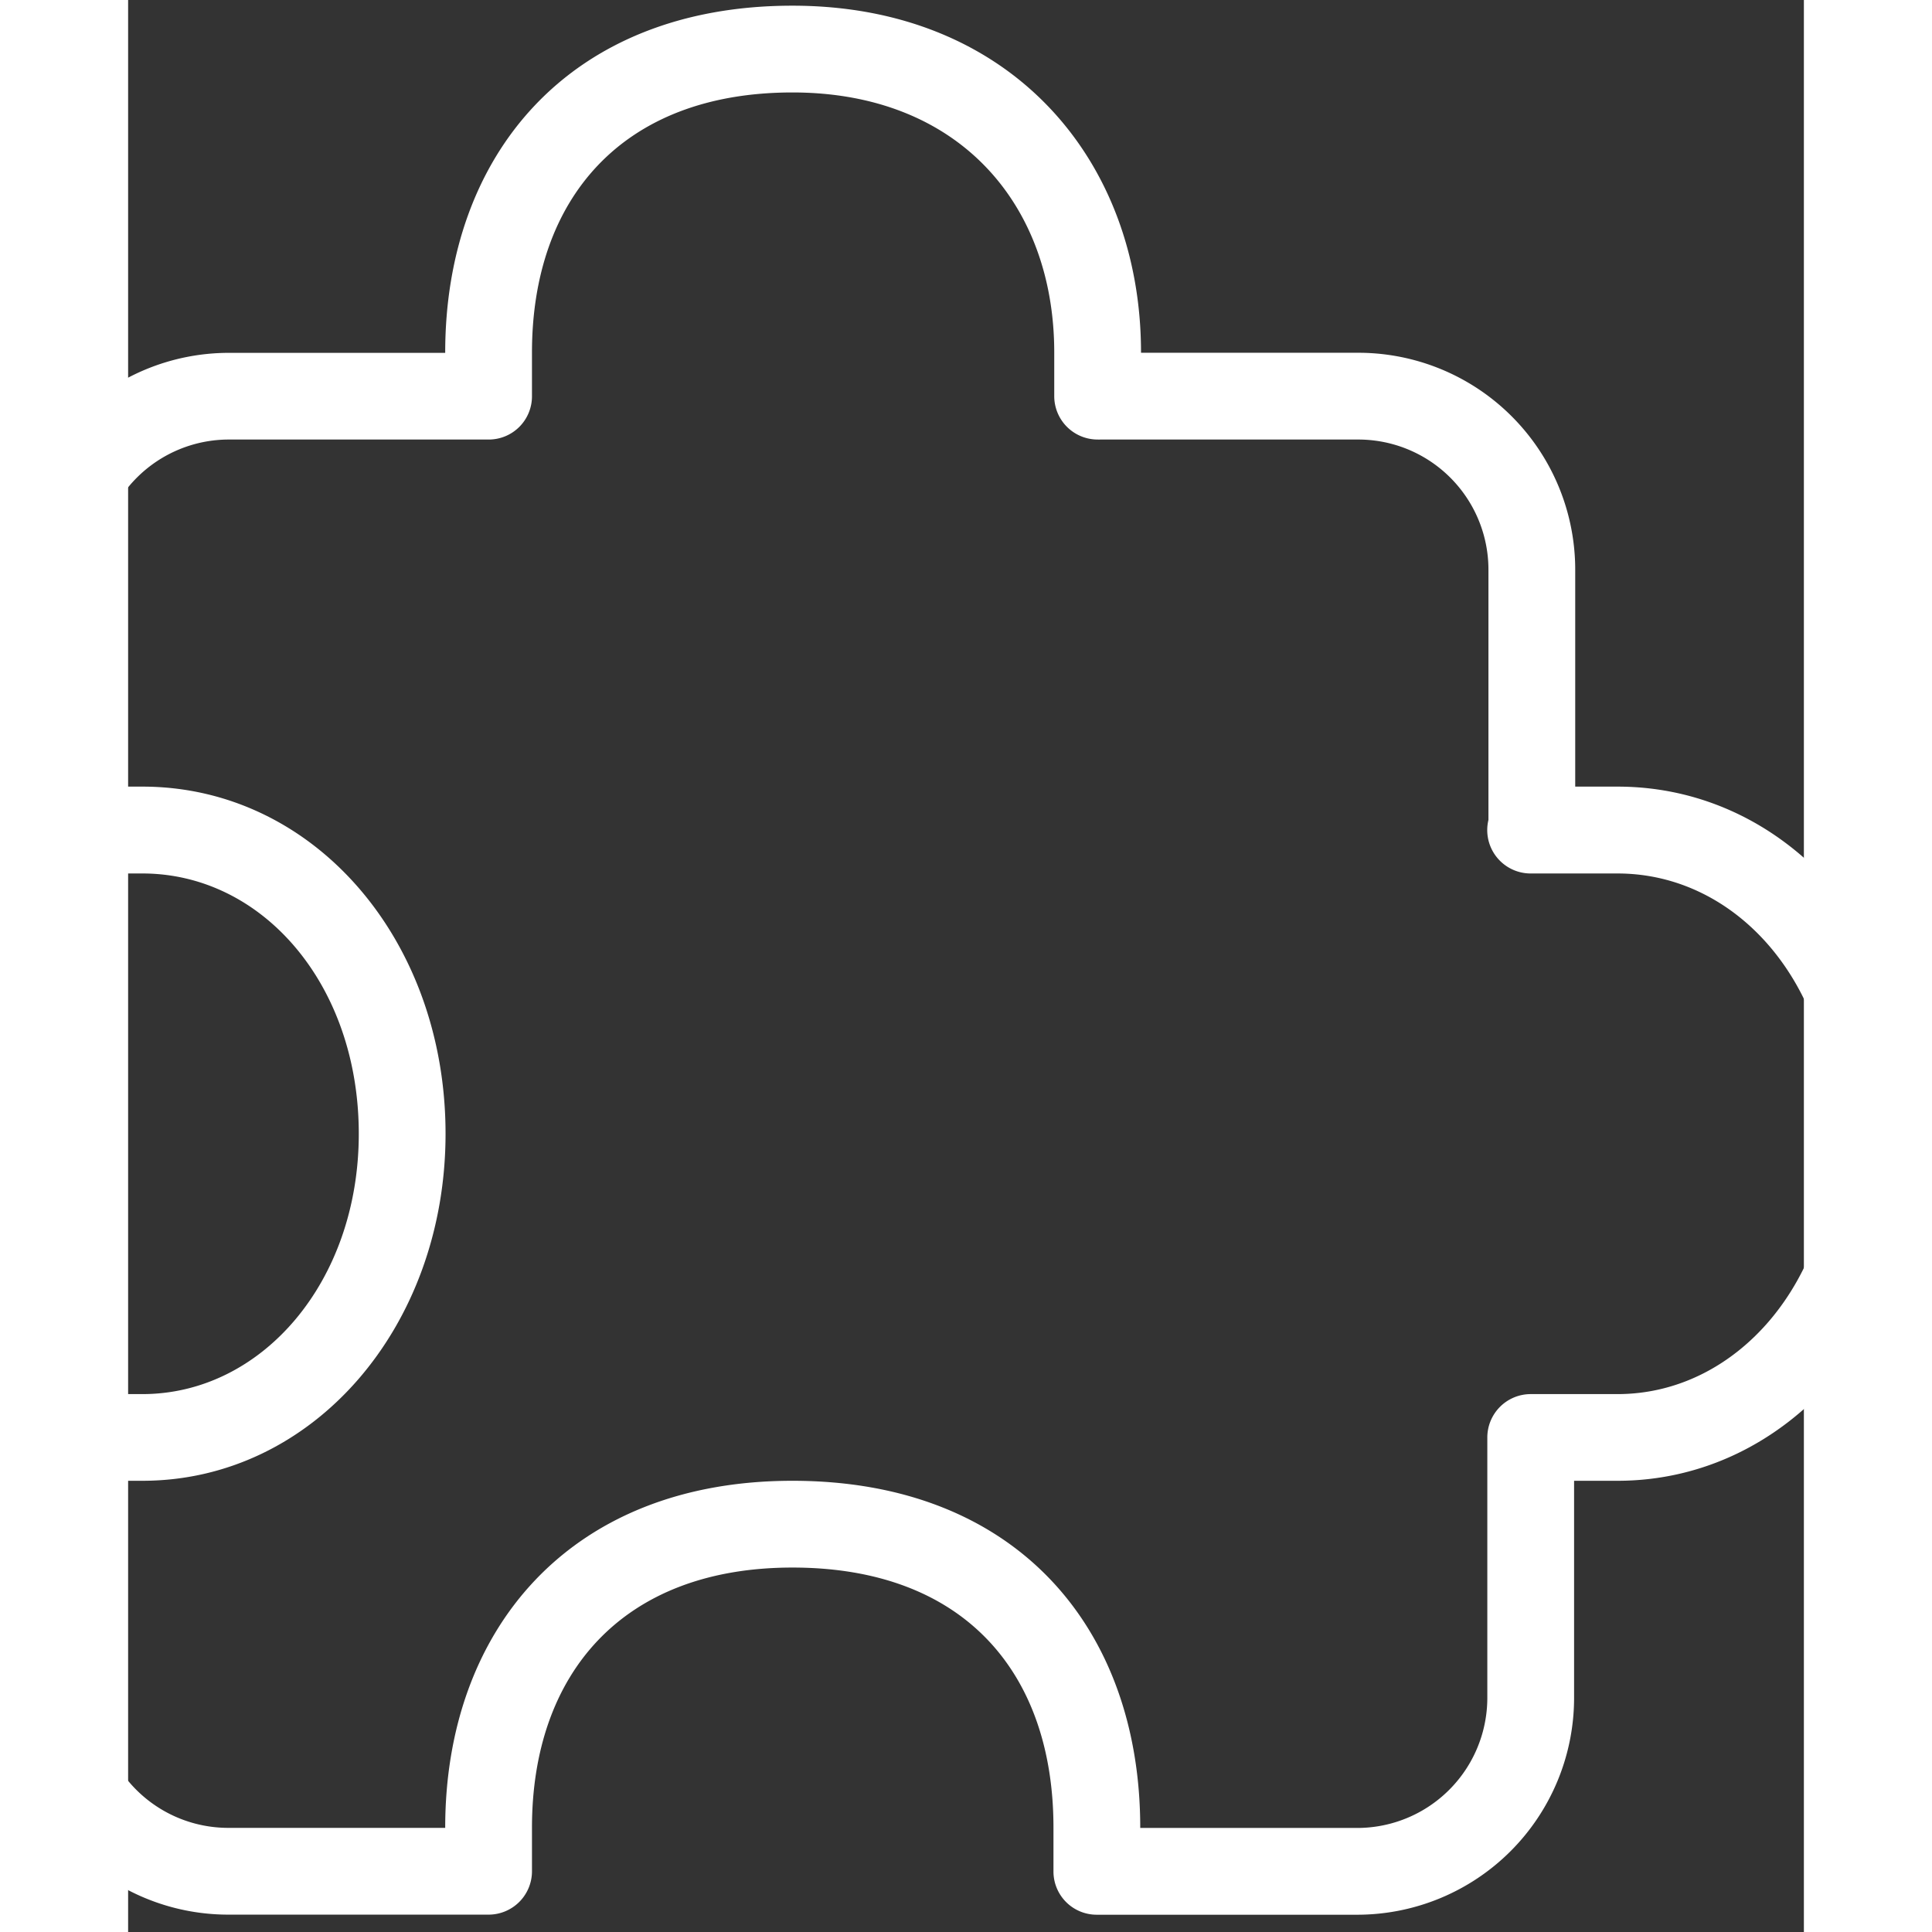 <svg t="1683772268992" class="icon" viewBox="100 40 824 950" version="1.1" xmlns="http://www.w3.org/2000/svg" p-id="3509" width="200" height="200"><rect x="100" y="40" width="824" height="950" fill="#333333" stroke="none"/><path d="M811.008 768.171v106.667a106.667 106.667 0 0 1-106.667 106.667h-128a21.248 21.248 0 0 1-21.333-21.333V938.667c0-75.52-43.307-127.872-128.341-127.872-84.224 0-128.085 52.821-128.085 127.872v21.461a21.333 21.333 0 0 1-21.333 21.333h-128a106.667 106.667 0 0 1-106.667-106.709l0.427-128a21.333 21.333 0 0 1 21.333-21.248h42.667c58.752 0 106.411-55.211 106.411-128 0-73.387-47.36-128-106.411-128H64.213a21.333 21.333 0 0 1-21.333-21.333v-128a106.667 106.667 0 0 1 106.667-106.667h106.368V213.333c0-97.067 61.013-170.539 170.752-170.539 107.008 0 171.392 75.435 171.392 170.539v0.128h106.837a106.667 106.667 0 0 1 106.667 106.667v106.667h20.779c84.053 0 149.077 75.008 149.077 170.667 0 95.104-65.28 170.667-149.077 170.667h-21.333z m-42.667-20.736v-0.597a21.333 21.333 0 0 1 21.333-21.333h42.667c58.752 0 106.411-55.211 106.411-128 0-73.387-47.36-128-106.411-128h-42.667a21.333 21.333 0 0 1-20.779-26.325V320.128a64 64 0 0 0-64-64h-126.891a21.76 21.76 0 0 1-1.28 0 21.333 21.333 0 0 1-21.333-21.333V213.333c0-72.917-46.933-127.872-128.725-127.872-84.224 0-128.085 52.821-128.085 127.872v21.461a21.248 21.248 0 0 1-21.333 21.333H149.547a64 64 0 0 0-64 64v106.667h21.461c84.053 0 149.077 75.008 149.077 170.667 0 95.104-65.28 170.667-149.077 170.667h-21.419l-0.341 106.667a64 64 0 0 0 64 64h106.667V938.667c0-97.067 61.013-170.539 170.752-170.539 110.592 0 171.008 73.003 171.008 170.539v0.171h106.667a64 64 0 0 0 64-64v-127.403z" p-id="3510" fill="#ffffff"></path></svg>
